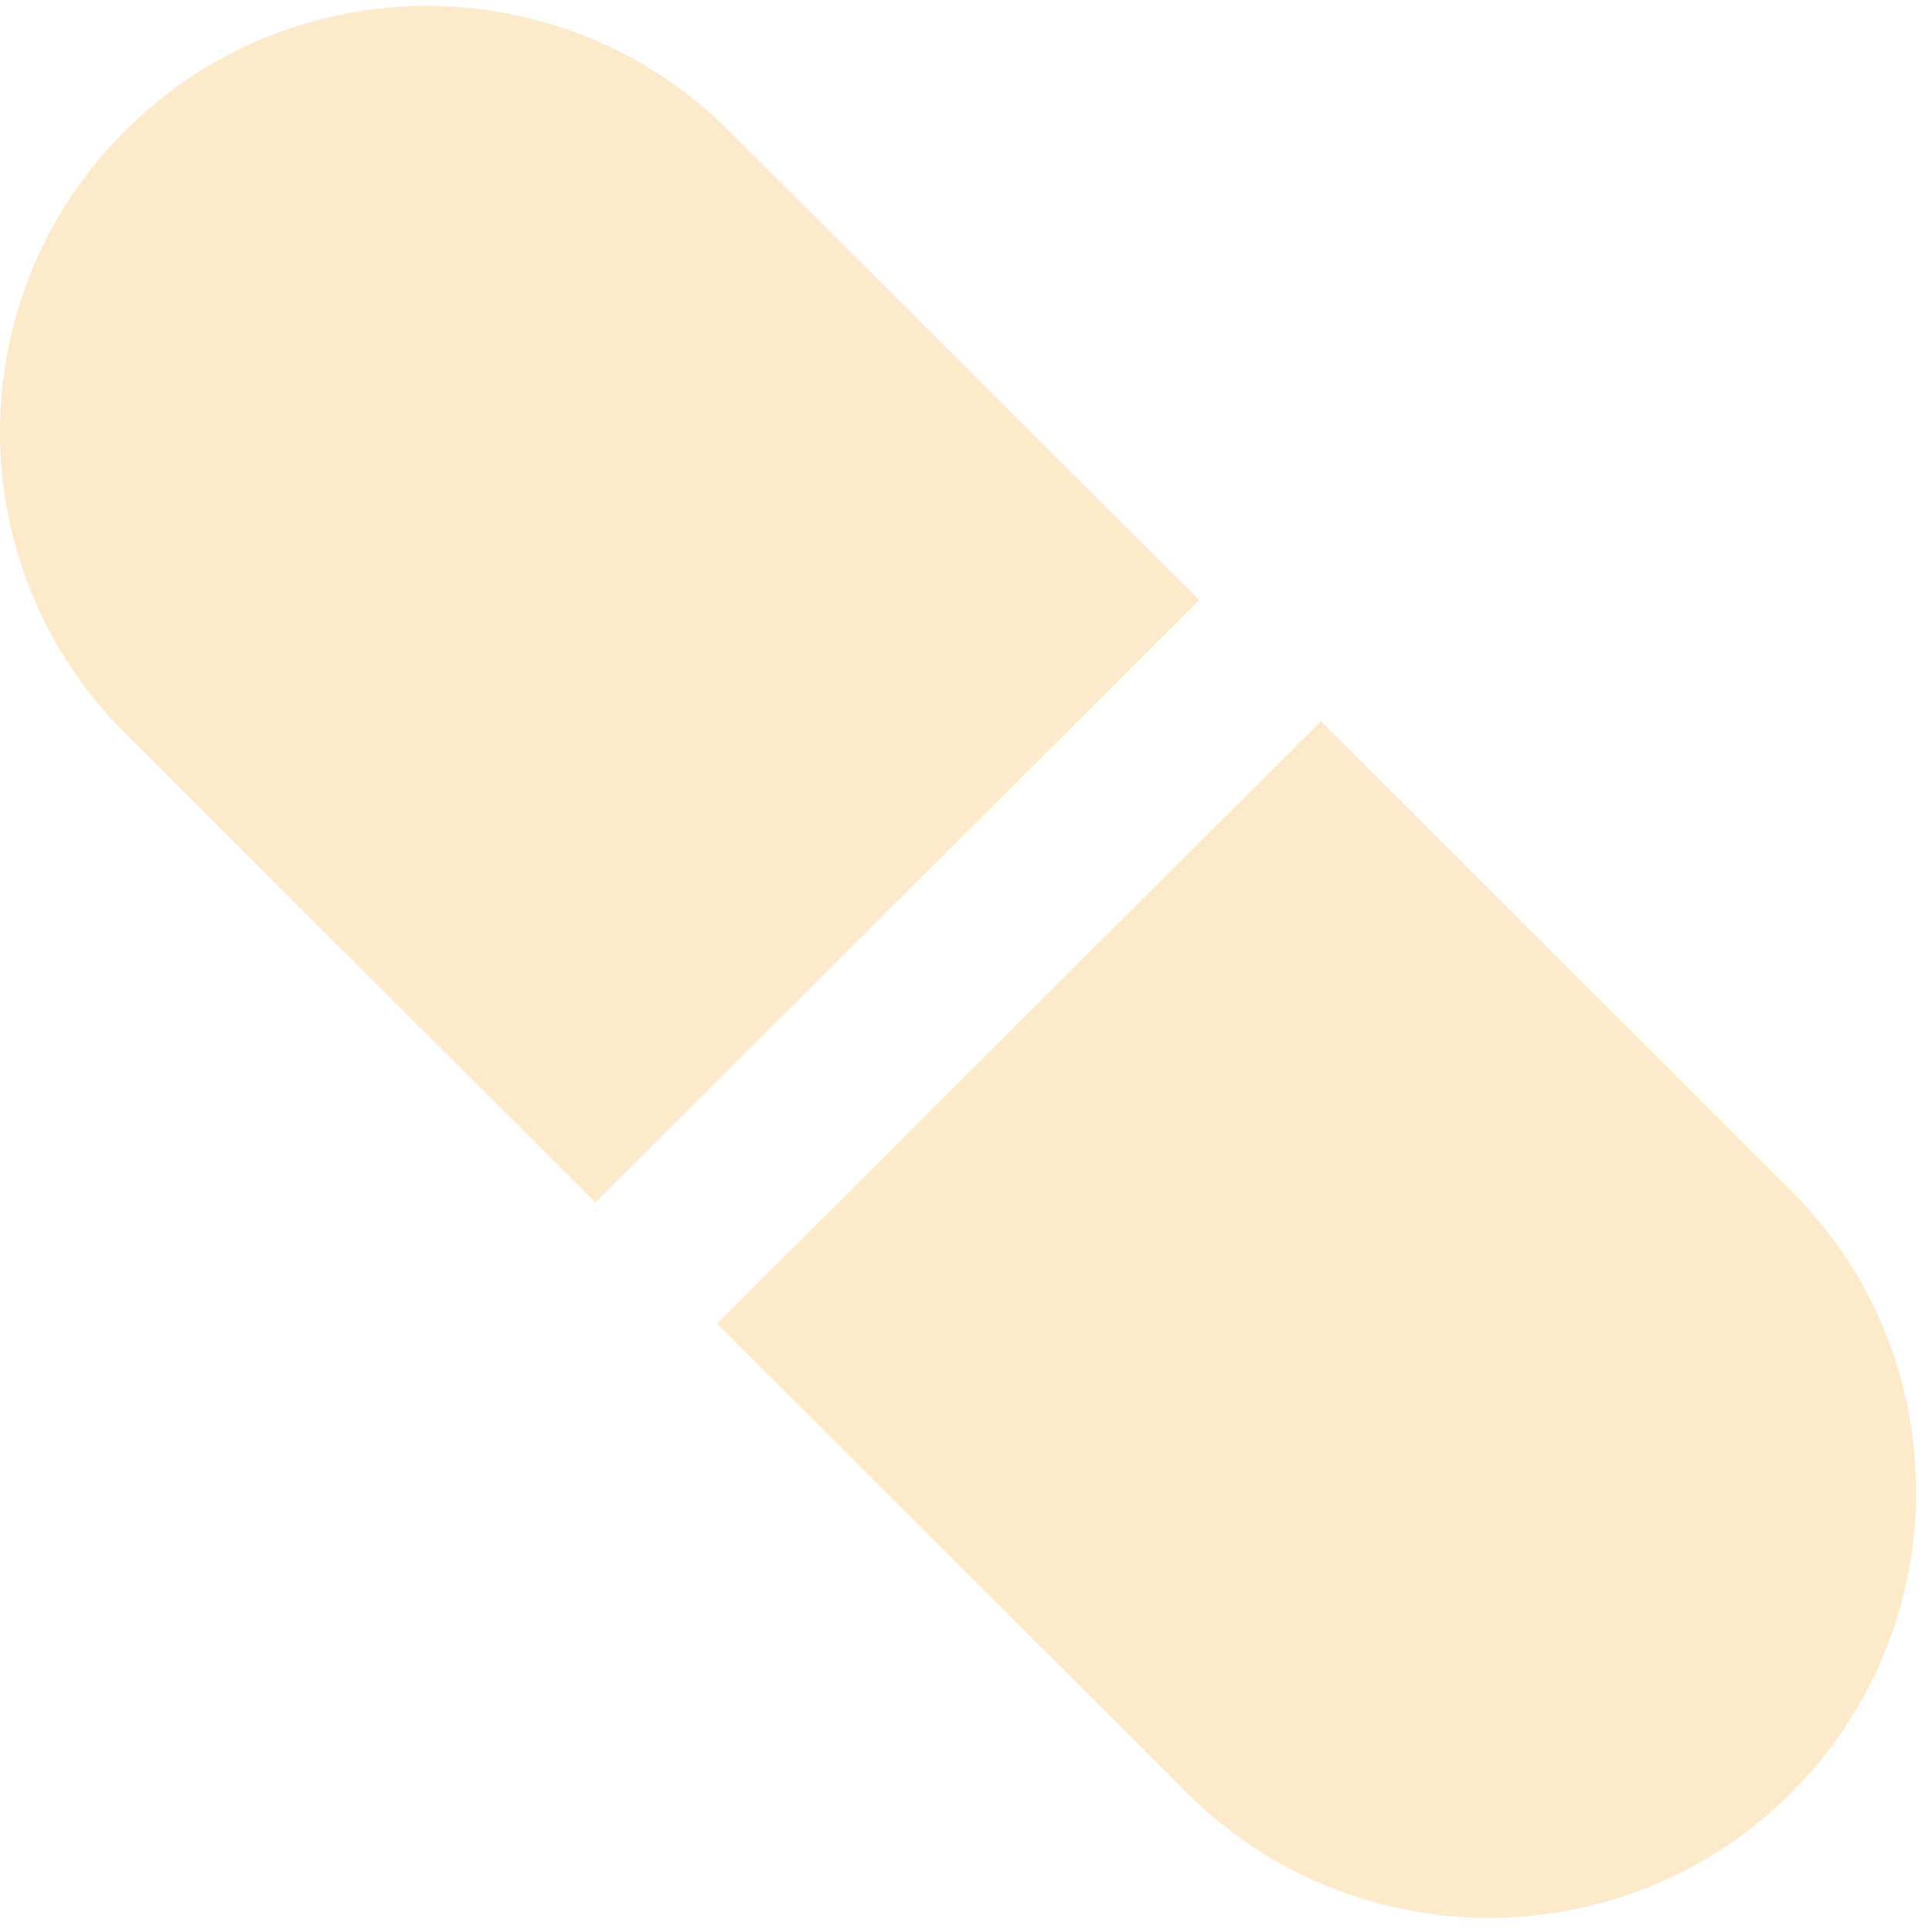 <svg width="79" height="79" viewBox="0 0 79 79" fill="none" xmlns="http://www.w3.org/2000/svg">
<g opacity="0.41">
<path d="M29.315 54.13L48.545 73.319C55.365 80.124 66.415 80.124 73.235 73.319C80.055 66.514 80.055 55.487 73.235 48.682L54.005 29.494L29.315 54.13Z" fill="#F7CC7E"/>
<path d="M29.805 5.346C22.985 -1.46 11.935 -1.46 5.115 5.346C-1.705 12.151 -1.705 23.177 5.115 29.983L24.345 49.171L49.035 24.534L29.805 5.346Z" fill="#F7CC7E"/>
</g>
</svg>
